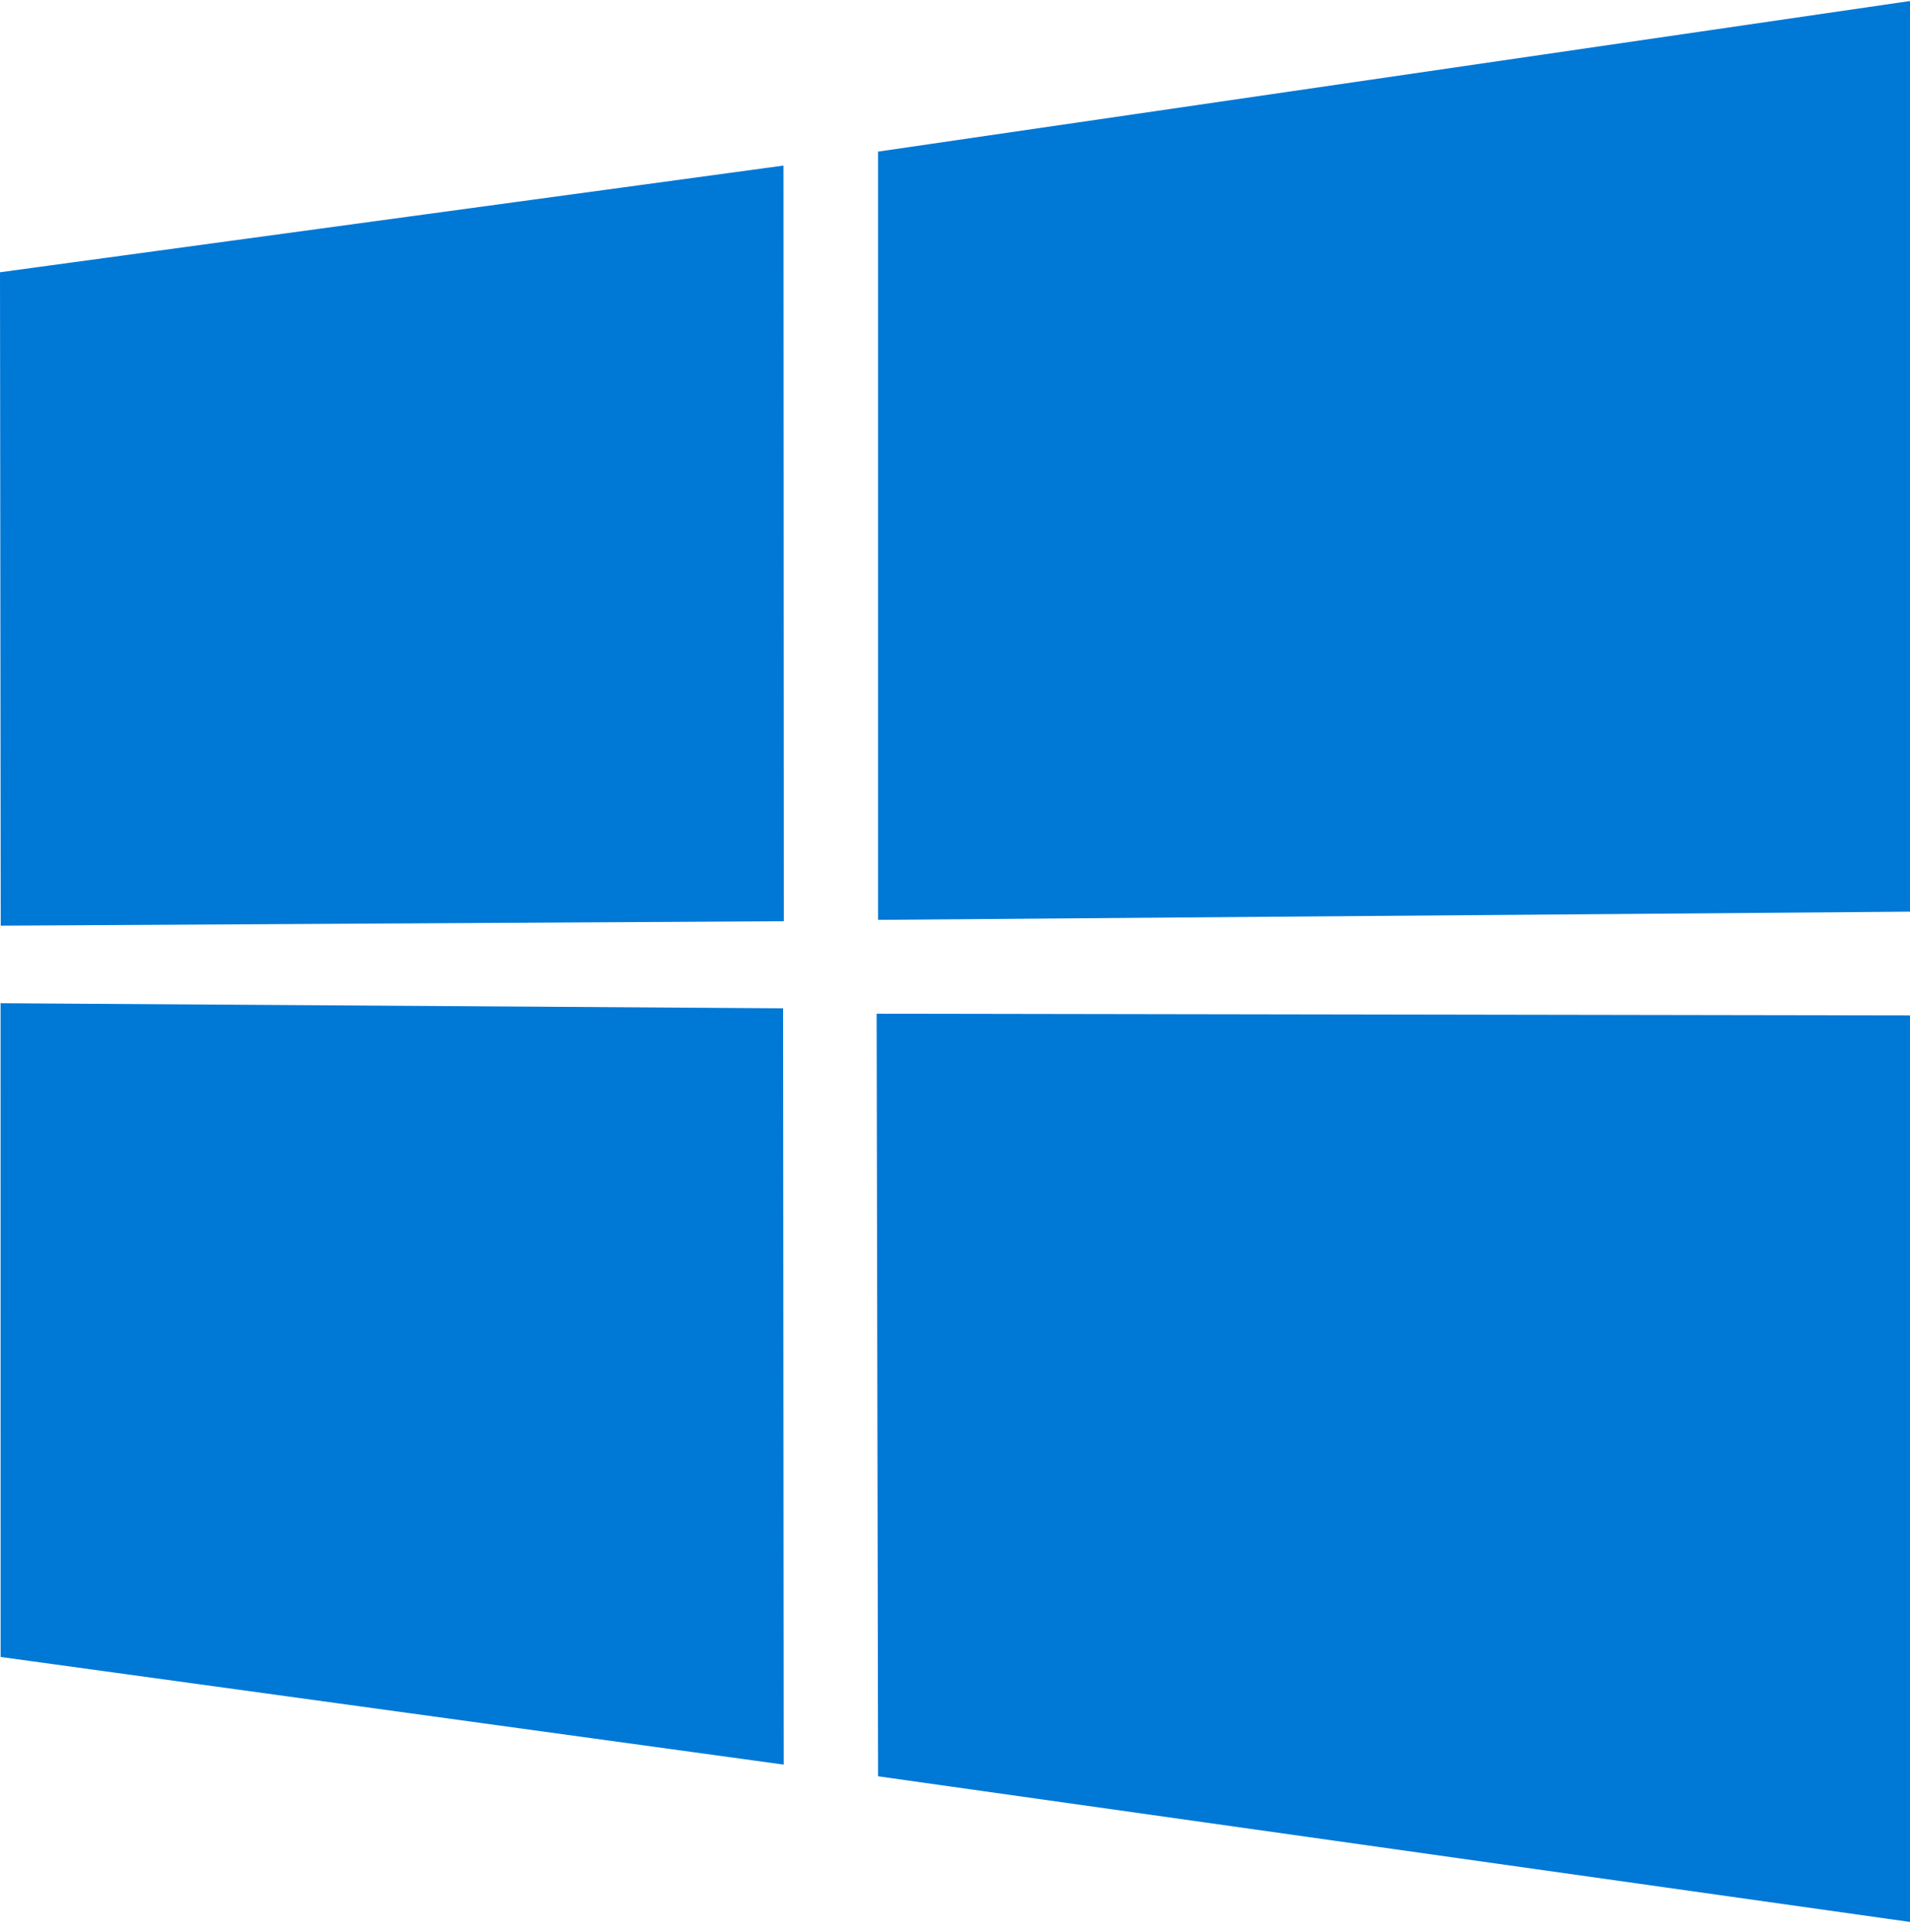 <svg xmlns="http://www.w3.org/2000/svg" xmlns:xlink="http://www.w3.org/1999/xlink" width="87" height="88" version="1.1" viewBox="0 0 87 88"><title>Artboard</title><desc>Created with Sketch.</desc><g id="Page-1" fill="none" fill-rule="evenodd" stroke="none" stroke-width="1"><g id="Artboard"><polygon id="Shape" fill="#0078d6" points="0 12.402 35.687 7.542 35.703 41.965 .033 42.168"/><polygon id="Path" fill="#0078d6" points="35.67 45.932 35.698 80.384 .028 75.48 .026 45.7"/><polygon id="Path" fill="#0078d6" points="87.326 46.256 87.314 87.596 39.996 80.916 39.93 46.178"/><polygon id="Path" fill="#0078d6" points="39.996 6.906 87.314 0 87.314 41.527 39.996 41.903"/></g></g></svg>